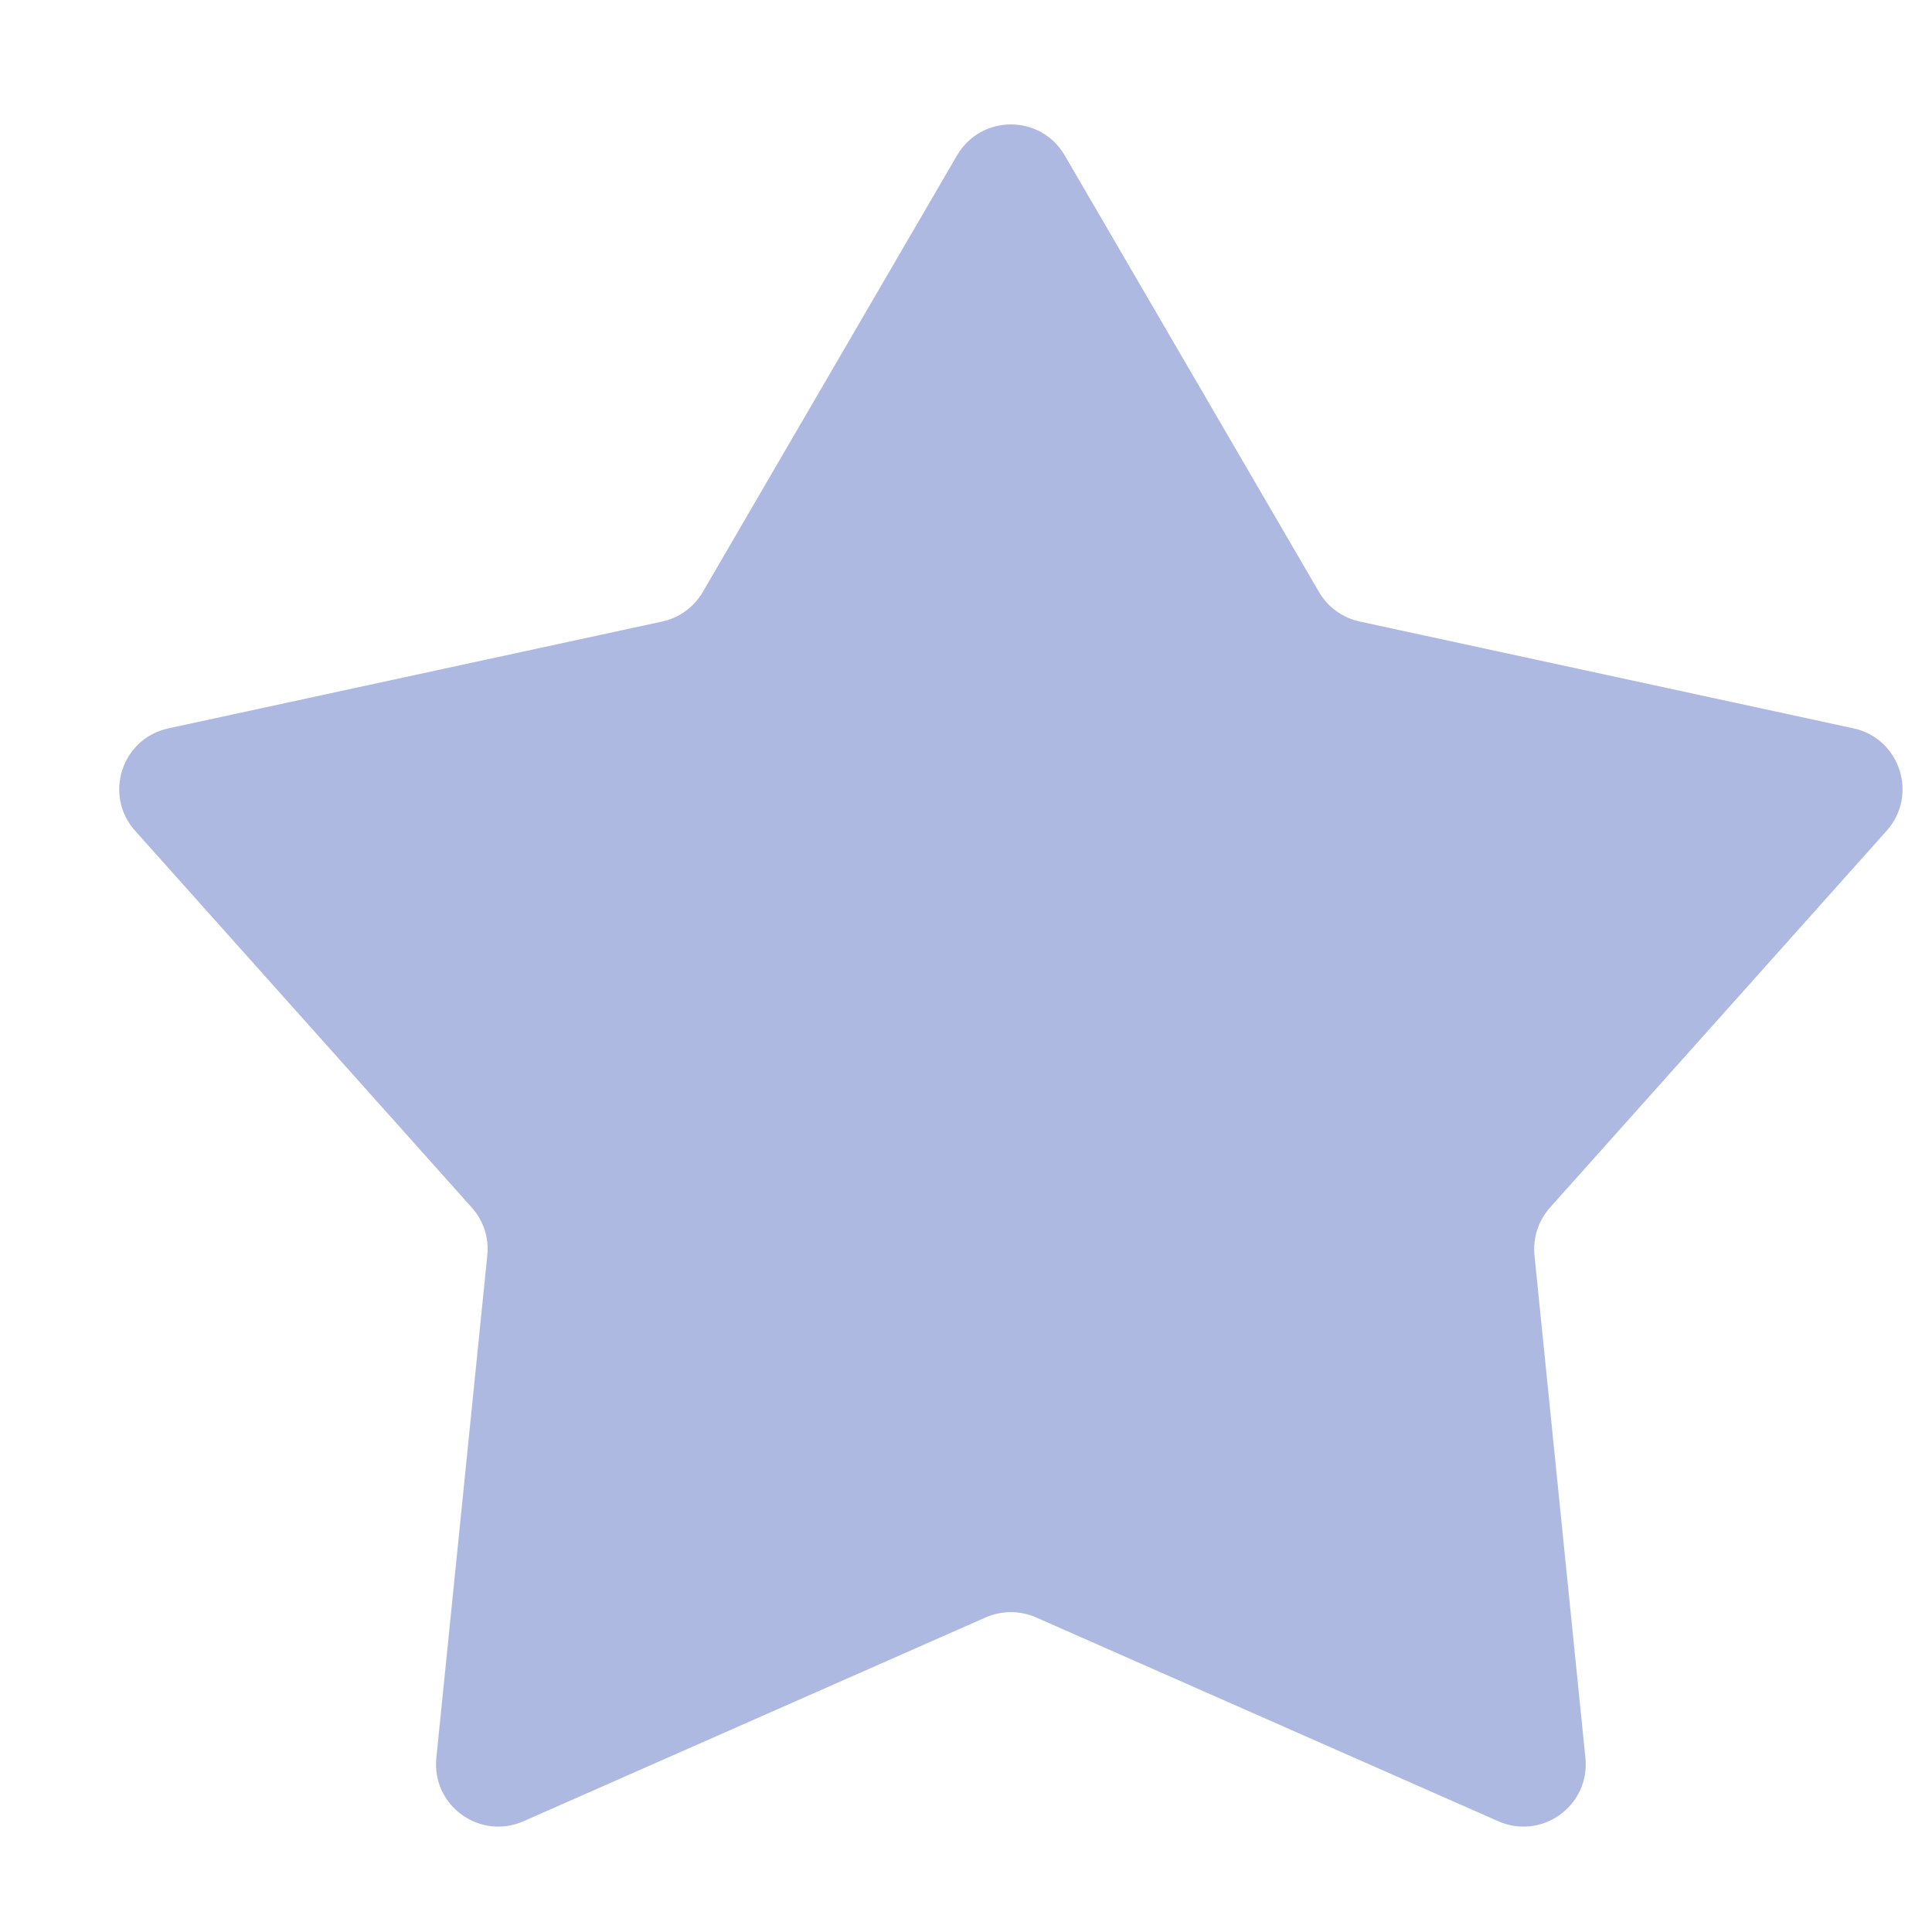 <svg width="13" height="13" viewBox="0 0 13 13" fill="none" xmlns="http://www.w3.org/2000/svg">
<path d="M6.44 1.045C6.602 0.768 7.002 0.768 7.164 1.045L8.875 3.983C8.934 4.085 9.034 4.157 9.149 4.182L12.472 4.901C12.785 4.969 12.909 5.35 12.695 5.59L10.43 8.125C10.351 8.213 10.314 8.329 10.325 8.446L10.668 11.829C10.7 12.149 10.376 12.384 10.082 12.255L6.971 10.883C6.863 10.836 6.741 10.836 6.633 10.883L3.522 12.255C3.228 12.384 2.904 12.149 2.936 11.829L3.279 8.446C3.291 8.329 3.253 8.213 3.174 8.125L0.909 5.59C0.695 5.35 0.819 4.969 1.133 4.901L4.456 4.182C4.571 4.157 4.67 4.085 4.729 3.983L6.44 1.045Z" fill="#AEB9E1"/>
</svg>
